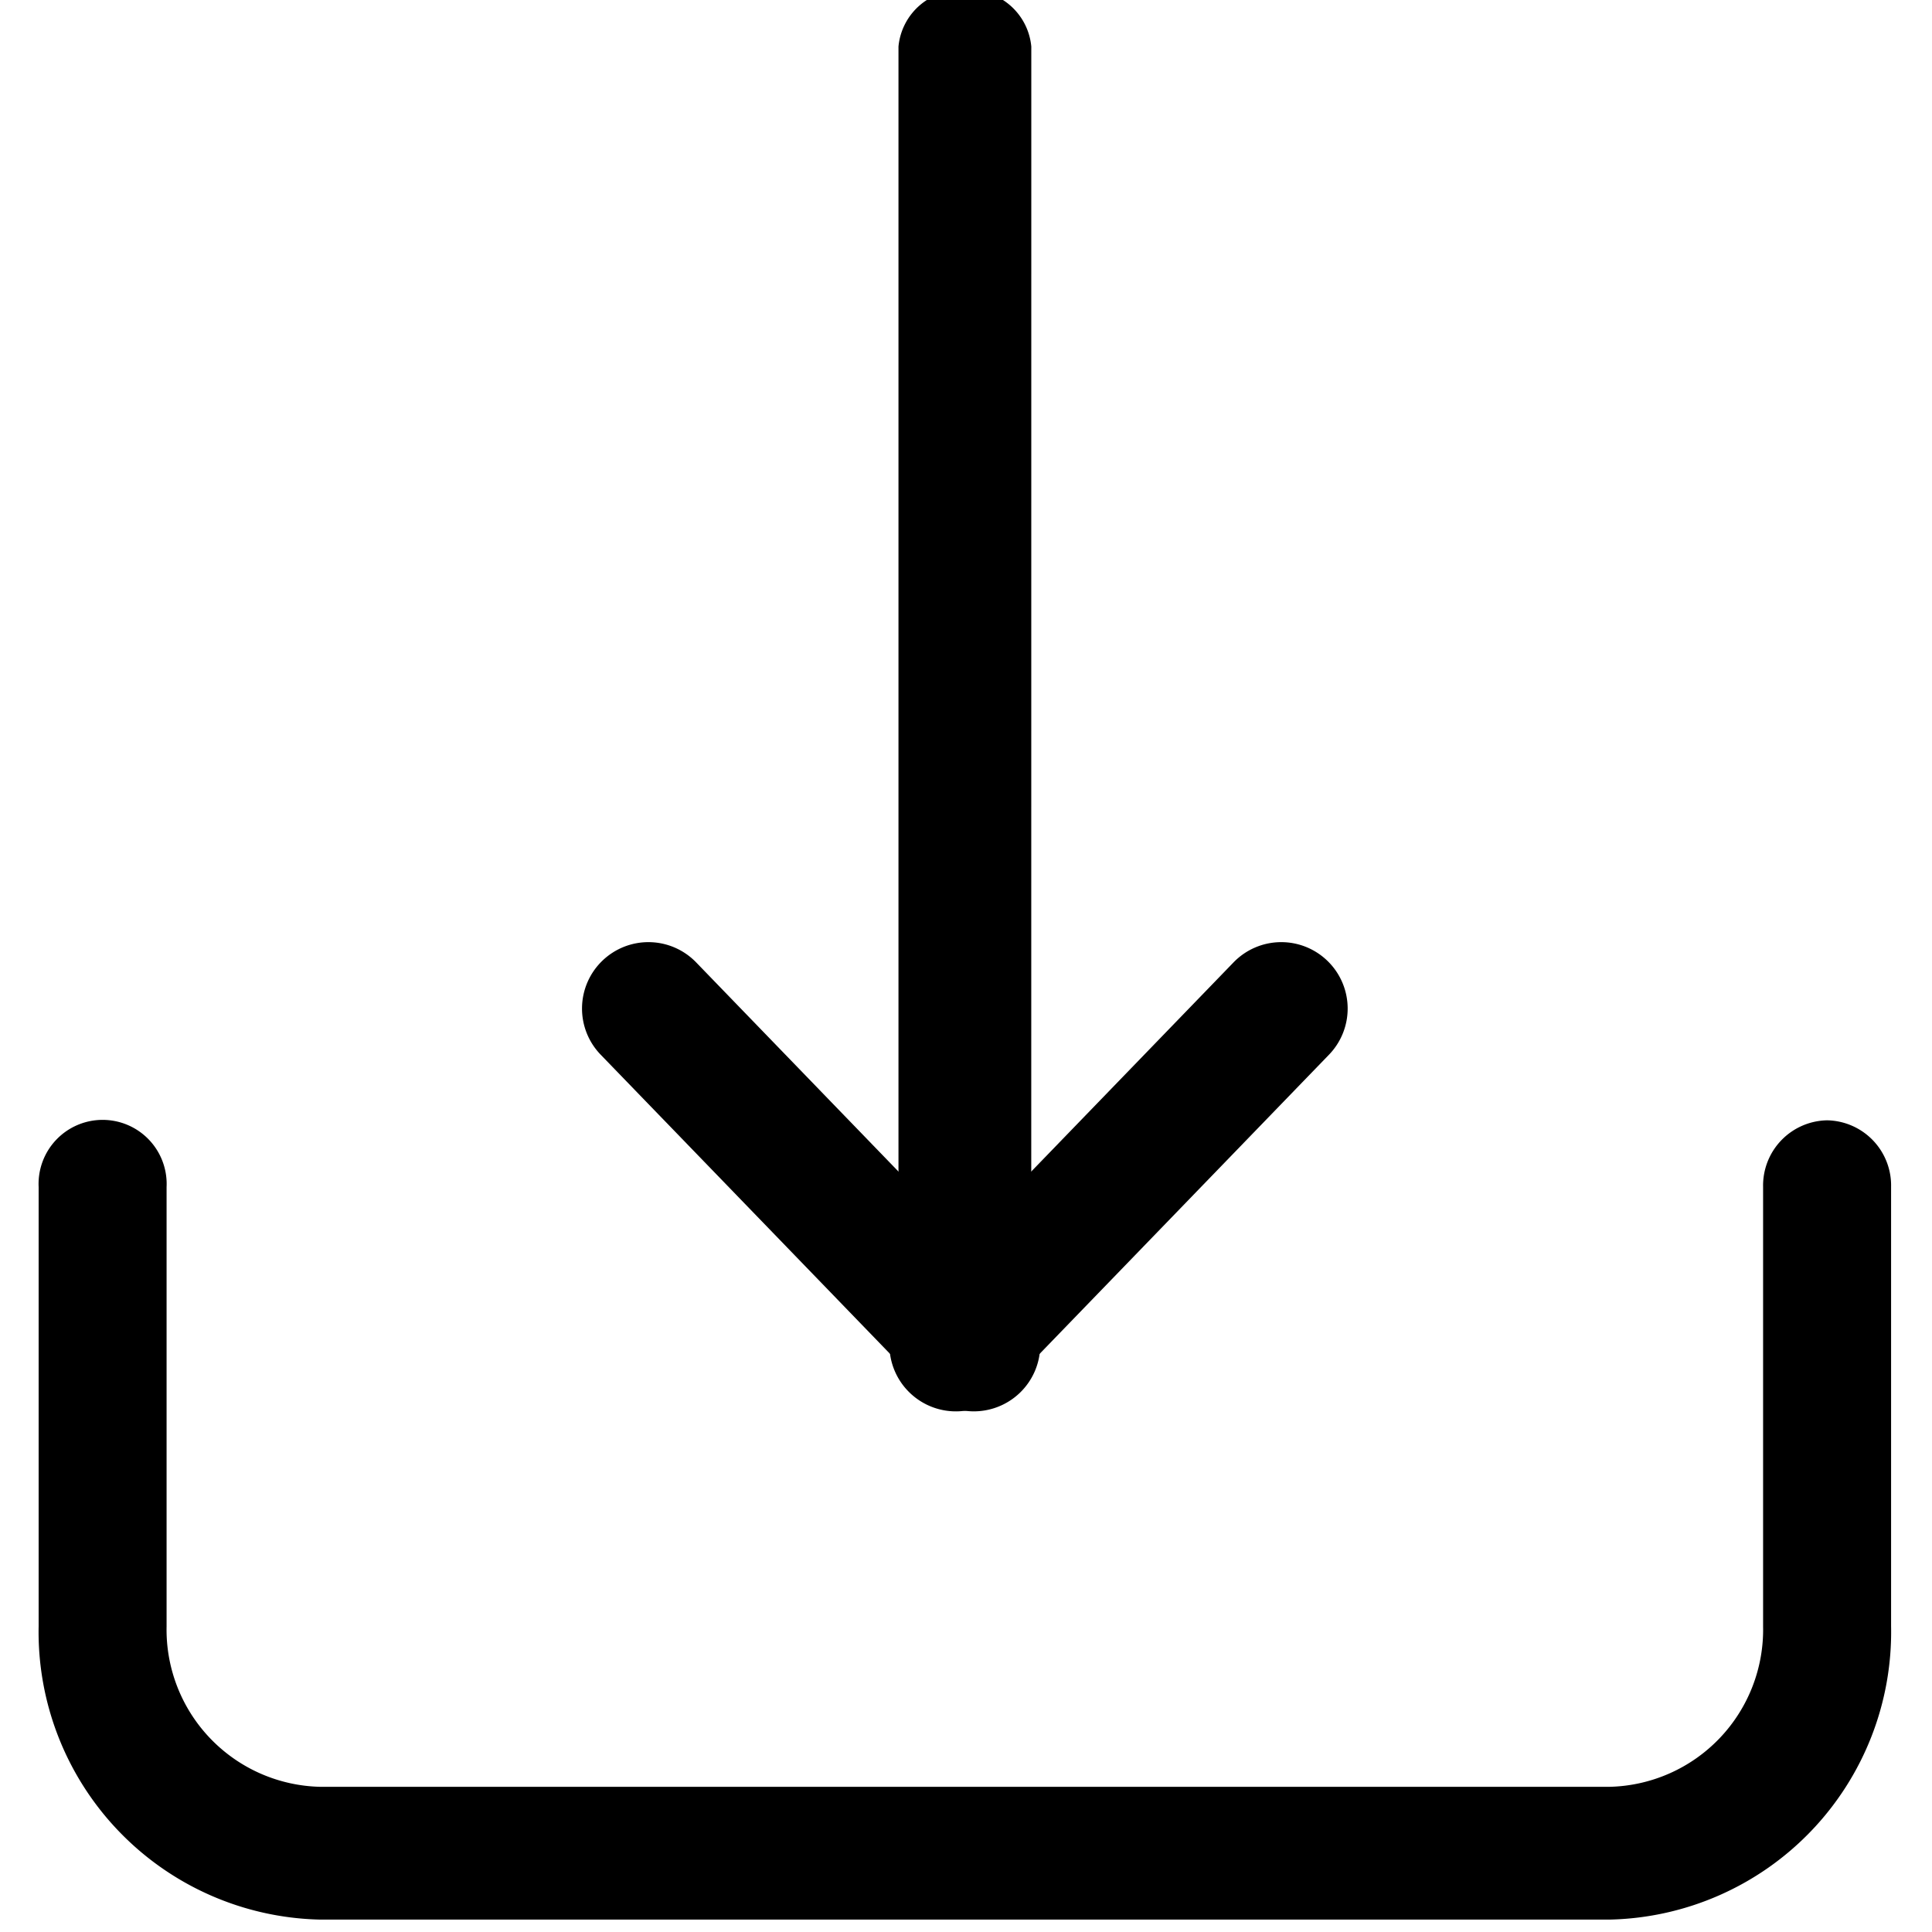 <svg xmlns="http://www.w3.org/2000/svg" xmlns:xlink="http://www.w3.org/1999/xlink" width="40" height="40" viewBox="0 0 40 40"><defs><clipPath id="b"><rect width="40" height="40"/></clipPath></defs><g id="a" clip-path="url(#b)"><g transform="translate(1)"><path d="M44.953,28.375a1.15,1.15,0,0,0-1.125,1.175v9.1a3.455,3.455,0,0,1-3.374,3.524H13.748a3.455,3.455,0,0,1-3.374-3.524v-9.1a1.126,1.126,0,1,0-2.249,0v9.1a5.758,5.758,0,0,0,5.623,5.873H40.455a5.758,5.758,0,0,0,5.623-5.873v-9.1A1.149,1.149,0,0,0,44.953,28.375Z" transform="translate(-8.125 -4.98)" stroke="#000" stroke-width="0.4"/><path d="M26.349,34.037a1.087,1.087,0,0,1-1.175.973h0A1.088,1.088,0,0,1,24,34.037V8.848a1.089,1.089,0,0,1,1.175-.973h0a1.088,1.088,0,0,1,1.175.973Z" transform="translate(-6.198 -7.875)" stroke="#000" stroke-width="0.4"/><path d="M26.019,36.776a1.174,1.174,0,0,1-1.661.027h0a1.173,1.173,0,0,1-.027-1.661l6.737-6.965a1.174,1.174,0,0,1,1.661-.027h0a1.174,1.174,0,0,1,.027,1.661Z" transform="translate(-6.385 -8.113)" stroke="#000" stroke-width="0.4"/><path d="M25.332,36.776a1.175,1.175,0,0,0,1.661.027h0a1.174,1.174,0,0,0,.027-1.661l-6.737-6.965a1.174,1.174,0,0,0-1.661-.027h0a1.174,1.174,0,0,0-.027,1.661Z" transform="translate(-7.014 -8.113)" stroke="#000" stroke-width="0.4"/></g></g></svg>